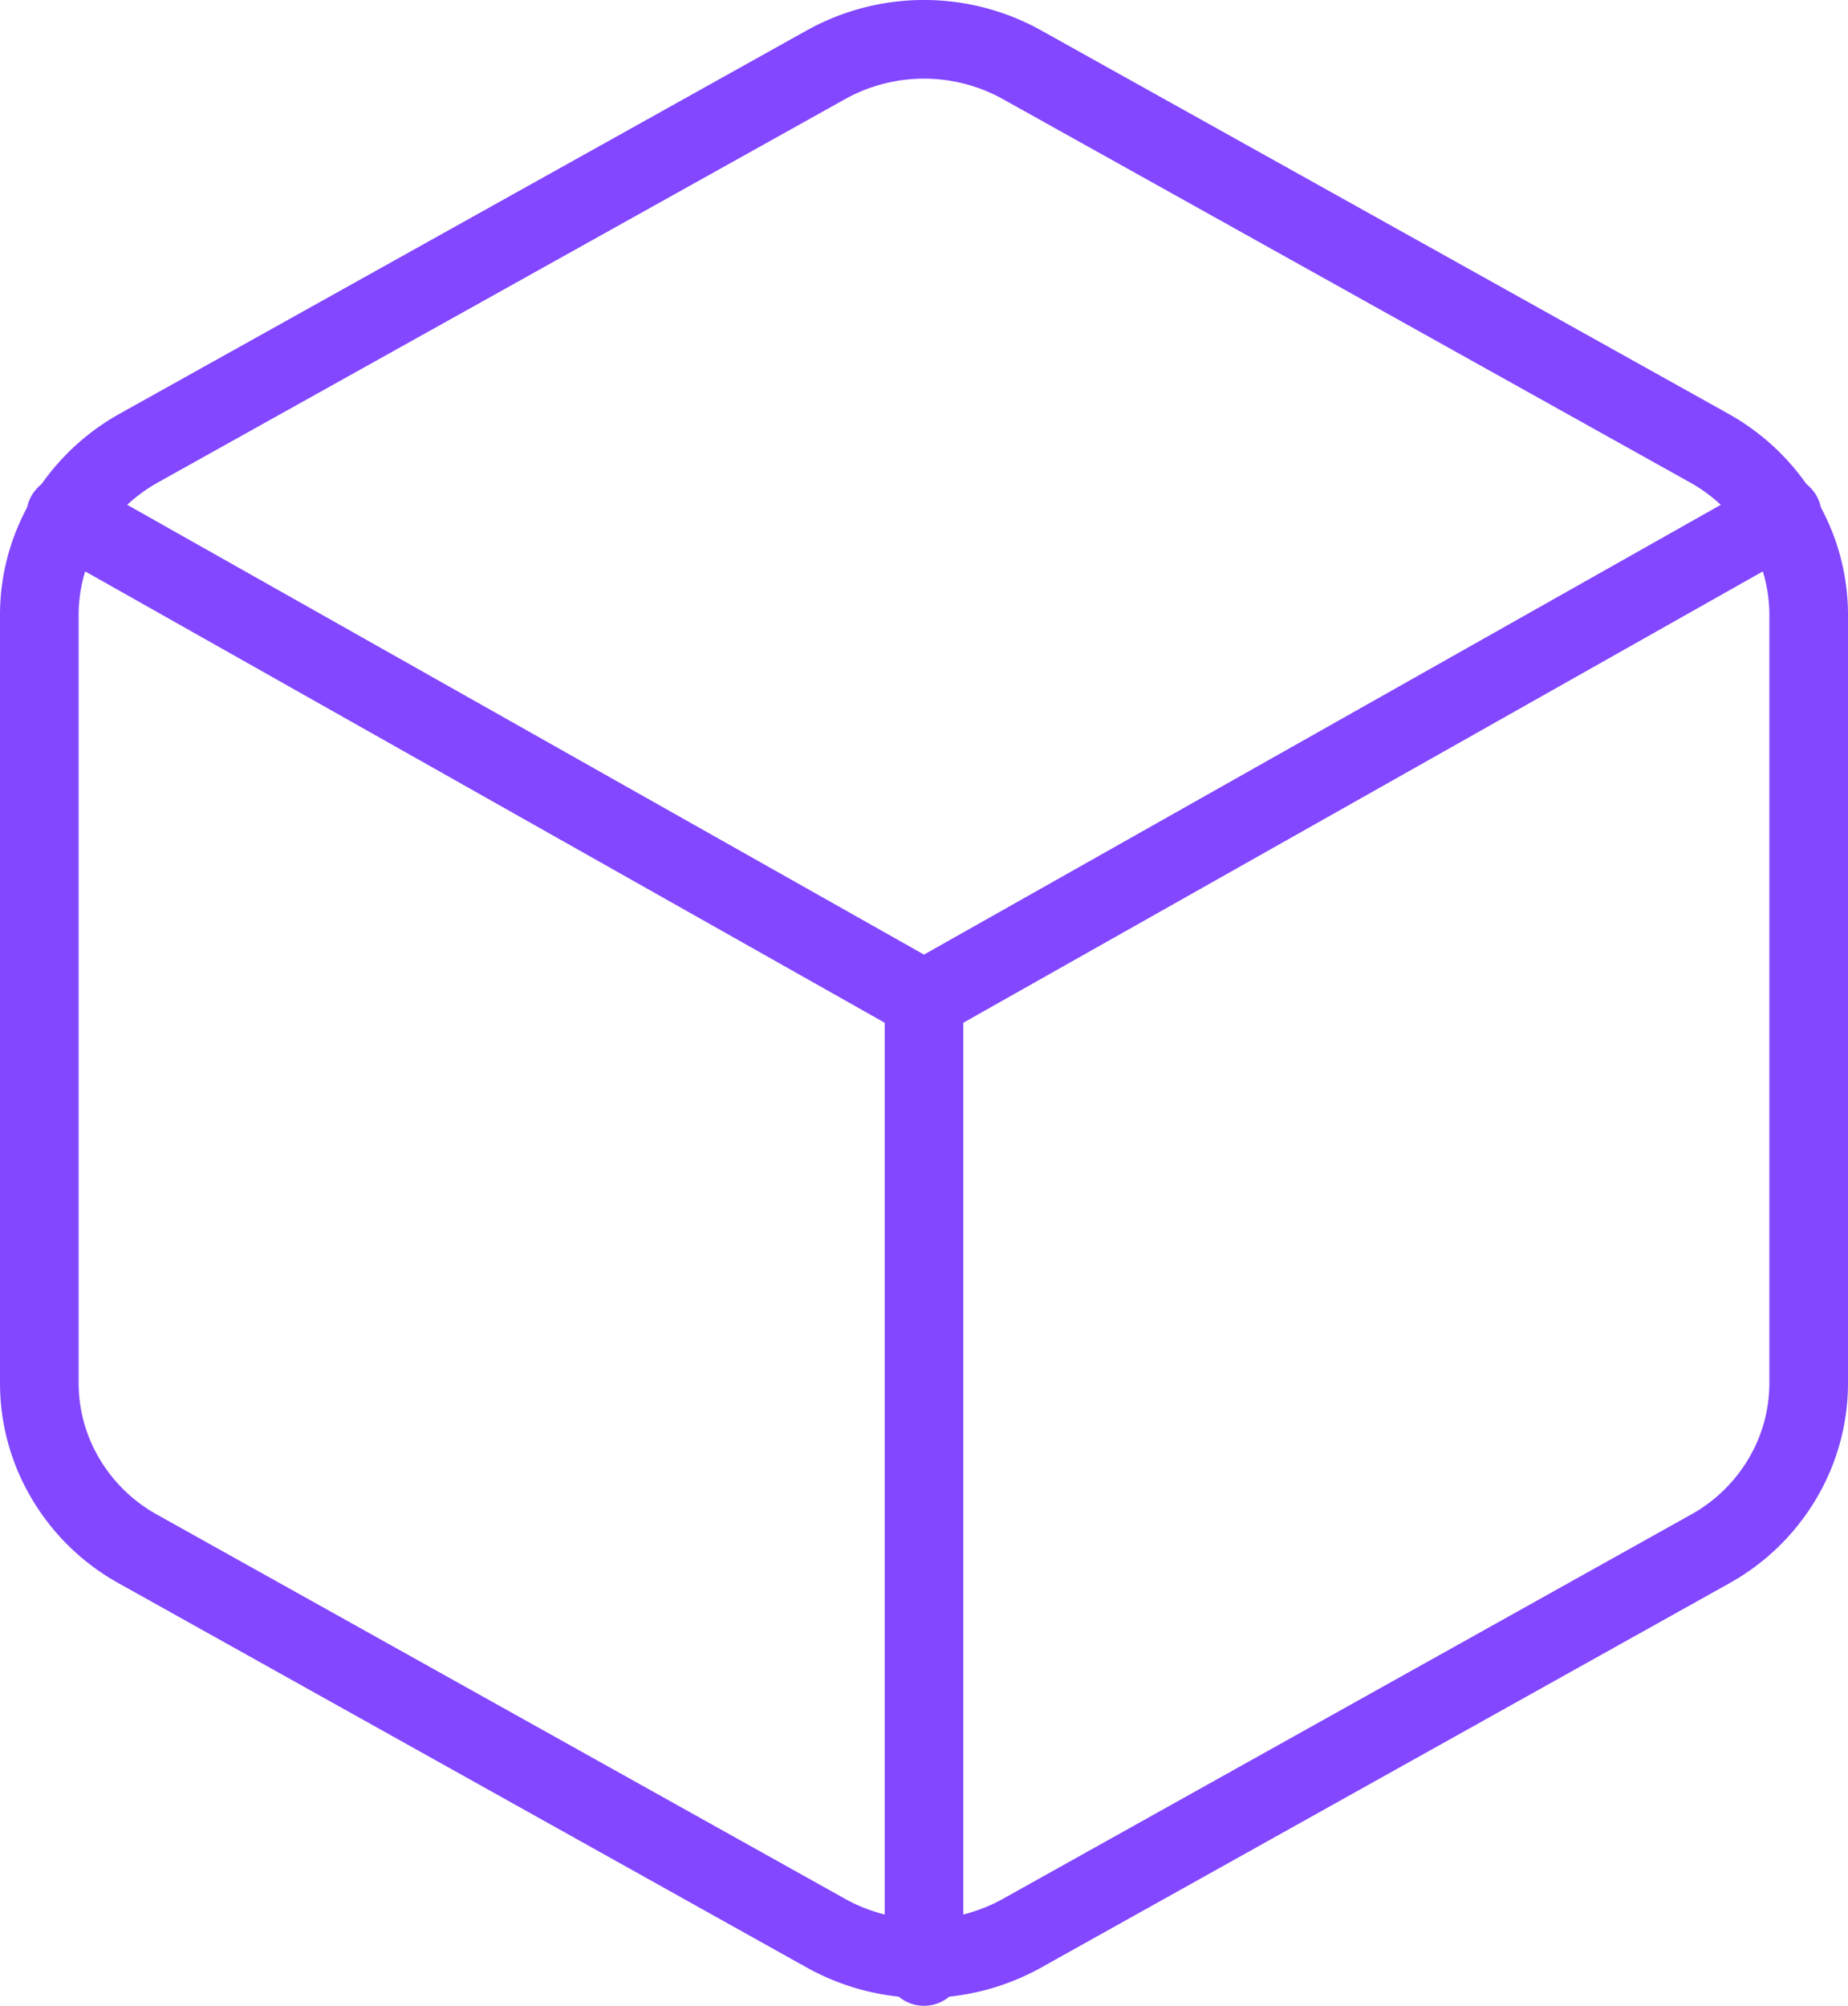 <svg id="Layer_1" data-name="Layer 1" xmlns="http://www.w3.org/2000/svg" viewBox="0 0 47 51"><defs><style>.cls-1{fill:none;stroke:#8247ff;stroke-linecap:round;stroke-linejoin:round;stroke-width:2px;}</style></defs><title>cube</title><path class="cls-1" d="M7222,7209.16v-19.52a4.76,4.76,0,0,0-.67-2.44,5,5,0,0,0-1.83-1.79l-17.5-9.76a5.13,5.13,0,0,0-5,0l-17.5,9.76a5,5,0,0,0-1.83,1.79,4.76,4.76,0,0,0-.67,2.44v19.52a4.76,4.76,0,0,0,.67,2.44,4.89,4.89,0,0,0,1.83,1.78l17.5,9.77a5.13,5.13,0,0,0,5,0l17.5-9.77a4.89,4.89,0,0,0,1.83-1.78A4.76,4.76,0,0,0,7222,7209.16Z" transform="translate(-7176 -7174)"/><path class="cls-1" d="M7177.67,7187.1l21.83,12.32,21.83-12.32" transform="translate(-7176 -7174)"/><path class="cls-1" d="M7199.5,7224v-24.6" transform="translate(-7176 -7174)"/></svg>